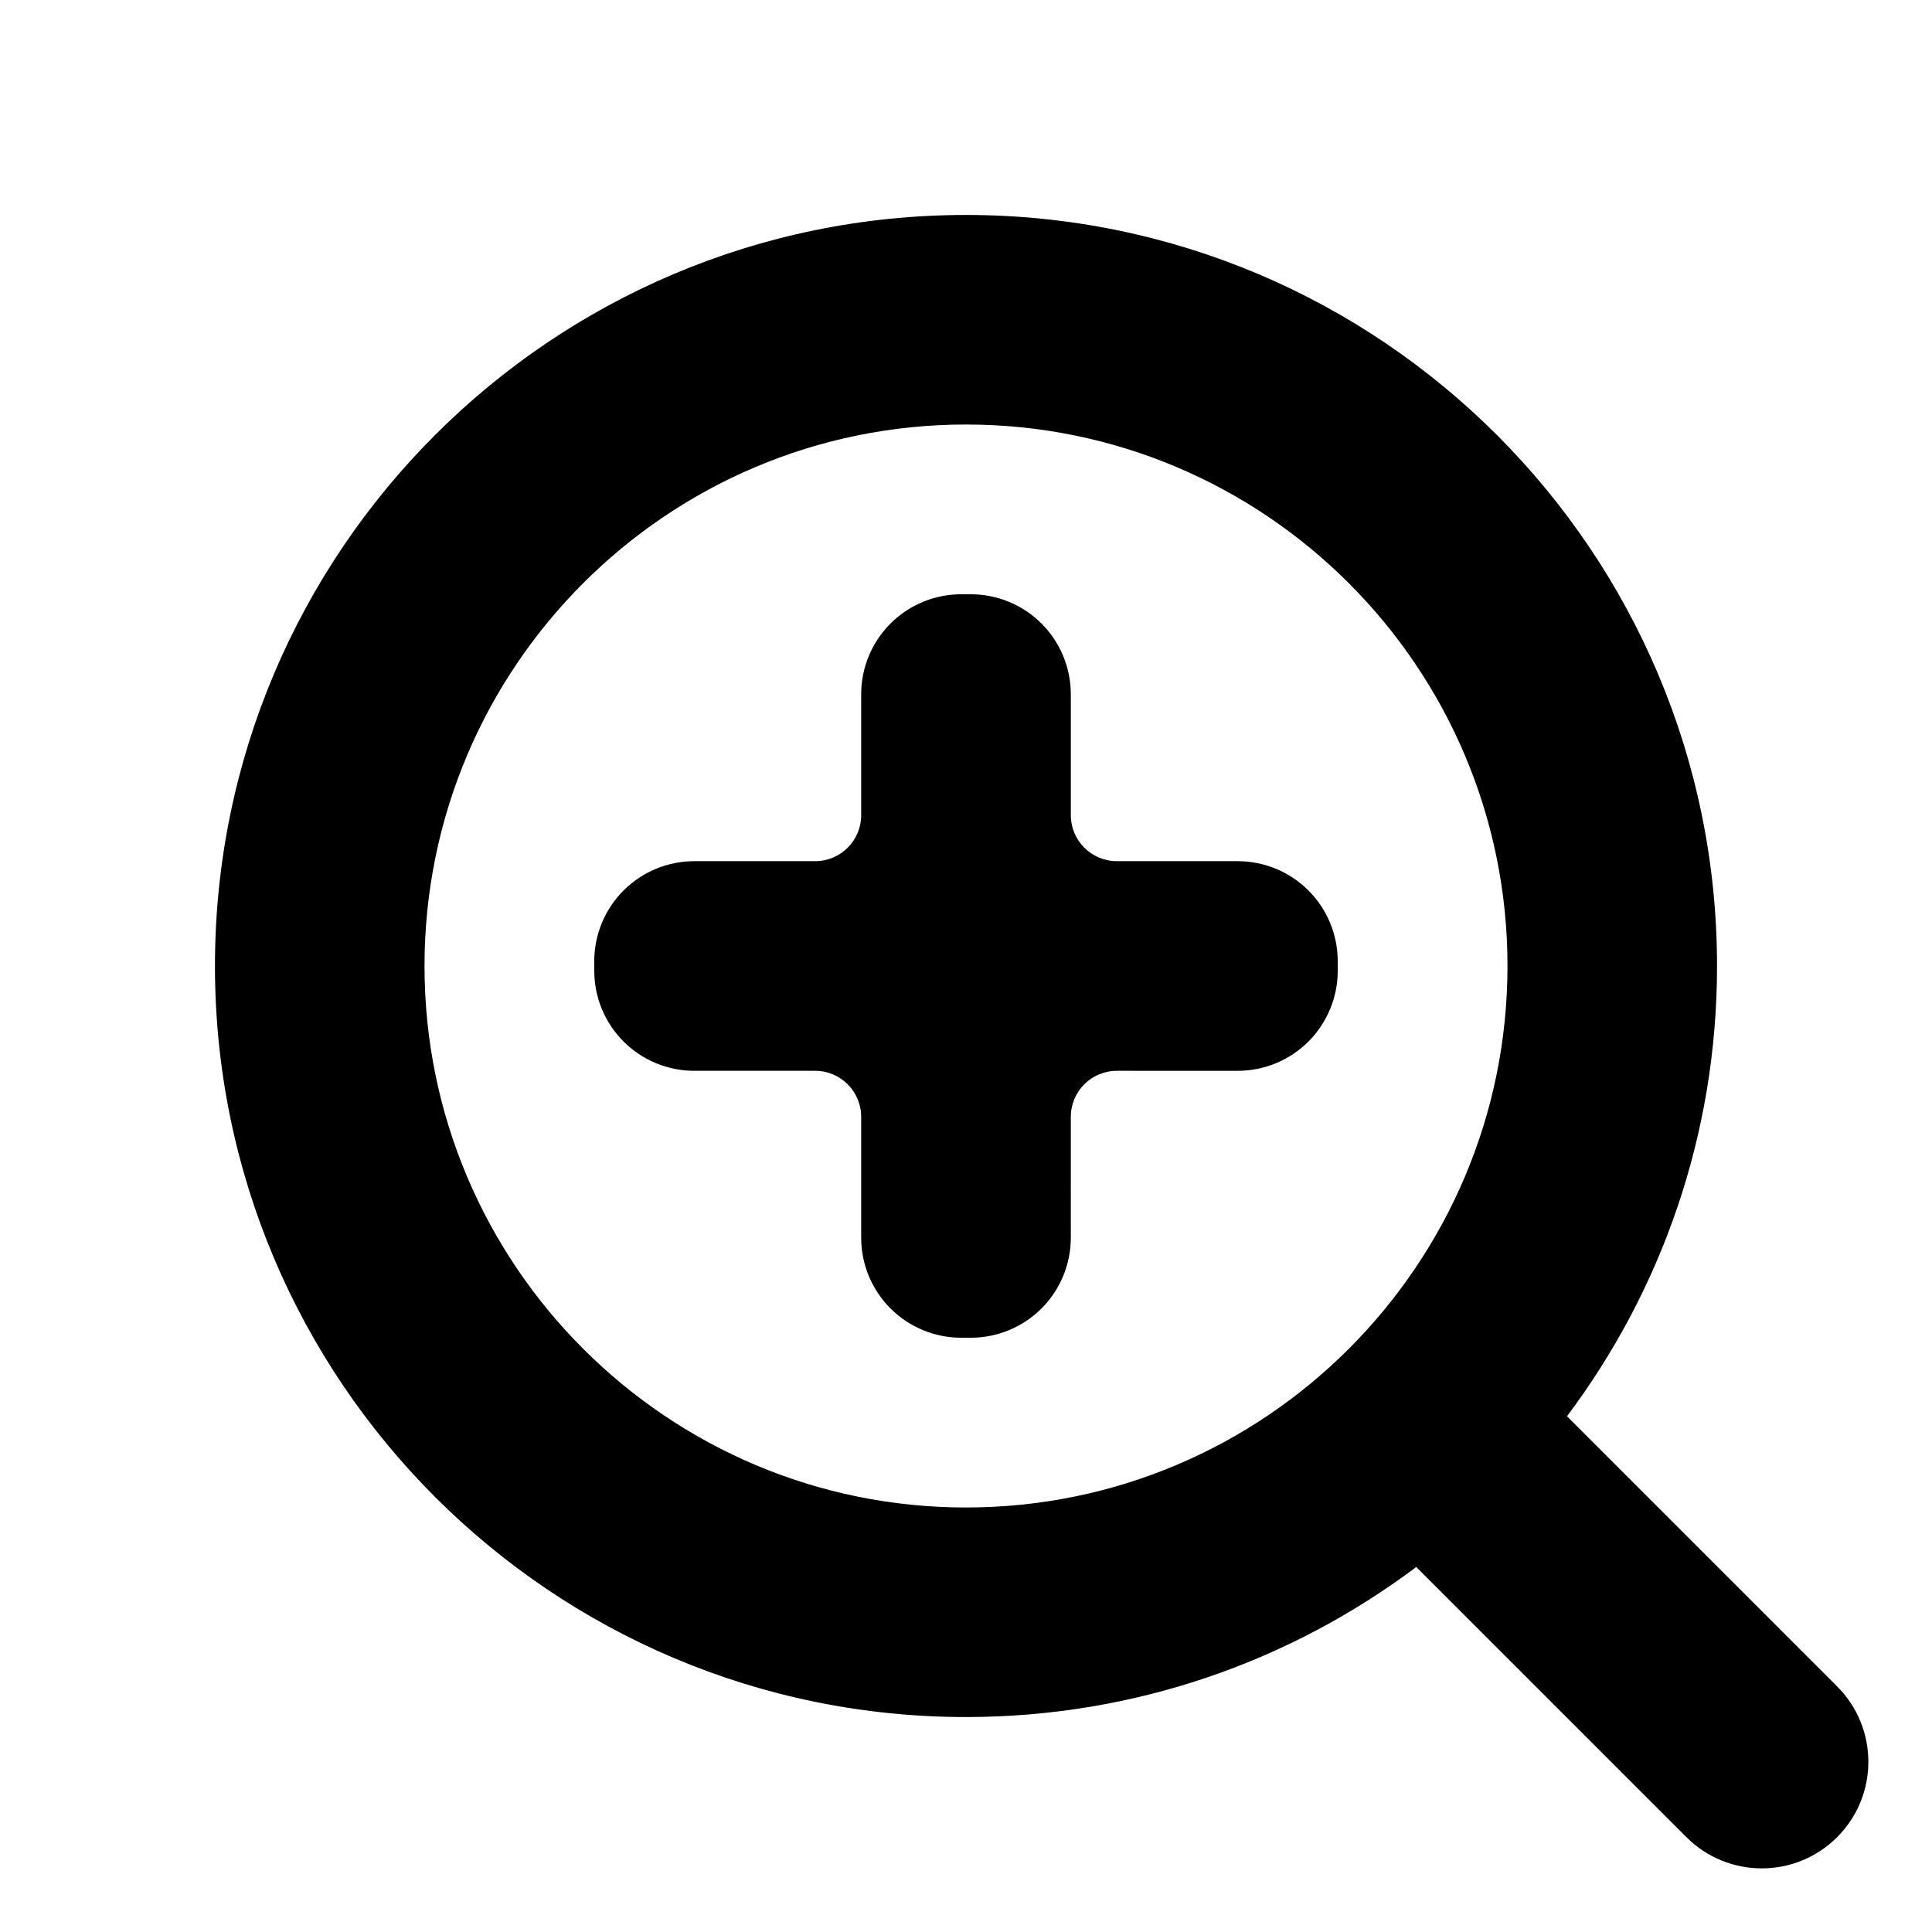 <svg width="24" height="24" viewBox="0 0 1000 1000" xmlns="http://www.w3.org/2000/svg"><path d="m640.642 445.747c13.73 0 26.896 5.454 36.604 15.162 9.708 9.707 15.162 22.874 15.162 36.604v4.974c0 13.729-5.454 26.896-15.162 36.604-9.709 9.708-22.875 15.161-36.604 15.163-21.486-.002-45.362-.001-62.559-.001-13.16 0-23.83 10.67-23.831 23.831.001 17.196.001 41.071.001 62.558 0 13.728-5.455 26.896-15.162 36.604-9.708 9.708-22.875 15.161-36.604 15.162-1.657 0-3.318 0-4.974 0-13.73 0-26.897-5.454-36.604-15.162-9.708-9.708-15.162-22.874-15.162-36.604-.001-21.487 0-45.363 0-62.559 0-13.161-10.669-23.83-23.83-23.831-17.197.001-41.073.001-62.559.001-13.73-.001-26.896-5.454-36.604-15.162-9.709-9.708-15.162-22.875-15.163-36.605 0-1.656 0-3.316 0-4.973.001-13.73 5.454-26.897 15.162-36.604 9.708-9.708 22.876-15.163 36.604-15.162h62.559c13.161 0 23.831-10.67 23.831-23.83 0-17.197 0-41.073-.001-62.559.001-13.73 5.454-26.896 15.163-36.605 9.707-9.708 22.874-15.162 36.604-15.162 1.657 0 3.317.001 4.973 0 13.73.001 26.897 5.454 36.605 15.163 9.708 9.708 15.161 22.874 15.162 36.604v62.558c0 13.162 10.669 23.831 23.831 23.831 17.195 0 41.071-.001 62.558 0zm310.261 427.143c21.545 21.544 21.545 56.472 0 78.017s-56.473 21.545-78.018 0c-37.519-37.519-94.994-94.994-139.834-139.834-64.956 48.761-145.655 77.664-233.051 77.664-214.55 0-388.737-174.188-388.737-388.737 0-214.55 174.187-388.737 388.737-388.737 214.549 0 388.737 174.187 388.737 388.737 0 87.399-28.904 168.099-77.668 233.055 44.84 44.84 102.315 102.315 139.834 139.835zm-731.175-372.89c0 154.687 125.585 280.272 280.272 280.272 154.686 0 280.272-125.584 280.272-280.272 0-154.687-125.586-280.272-280.272-280.272-154.687 0-280.272 125.585-280.272 280.272z" stroke-width="1.068"/></svg>